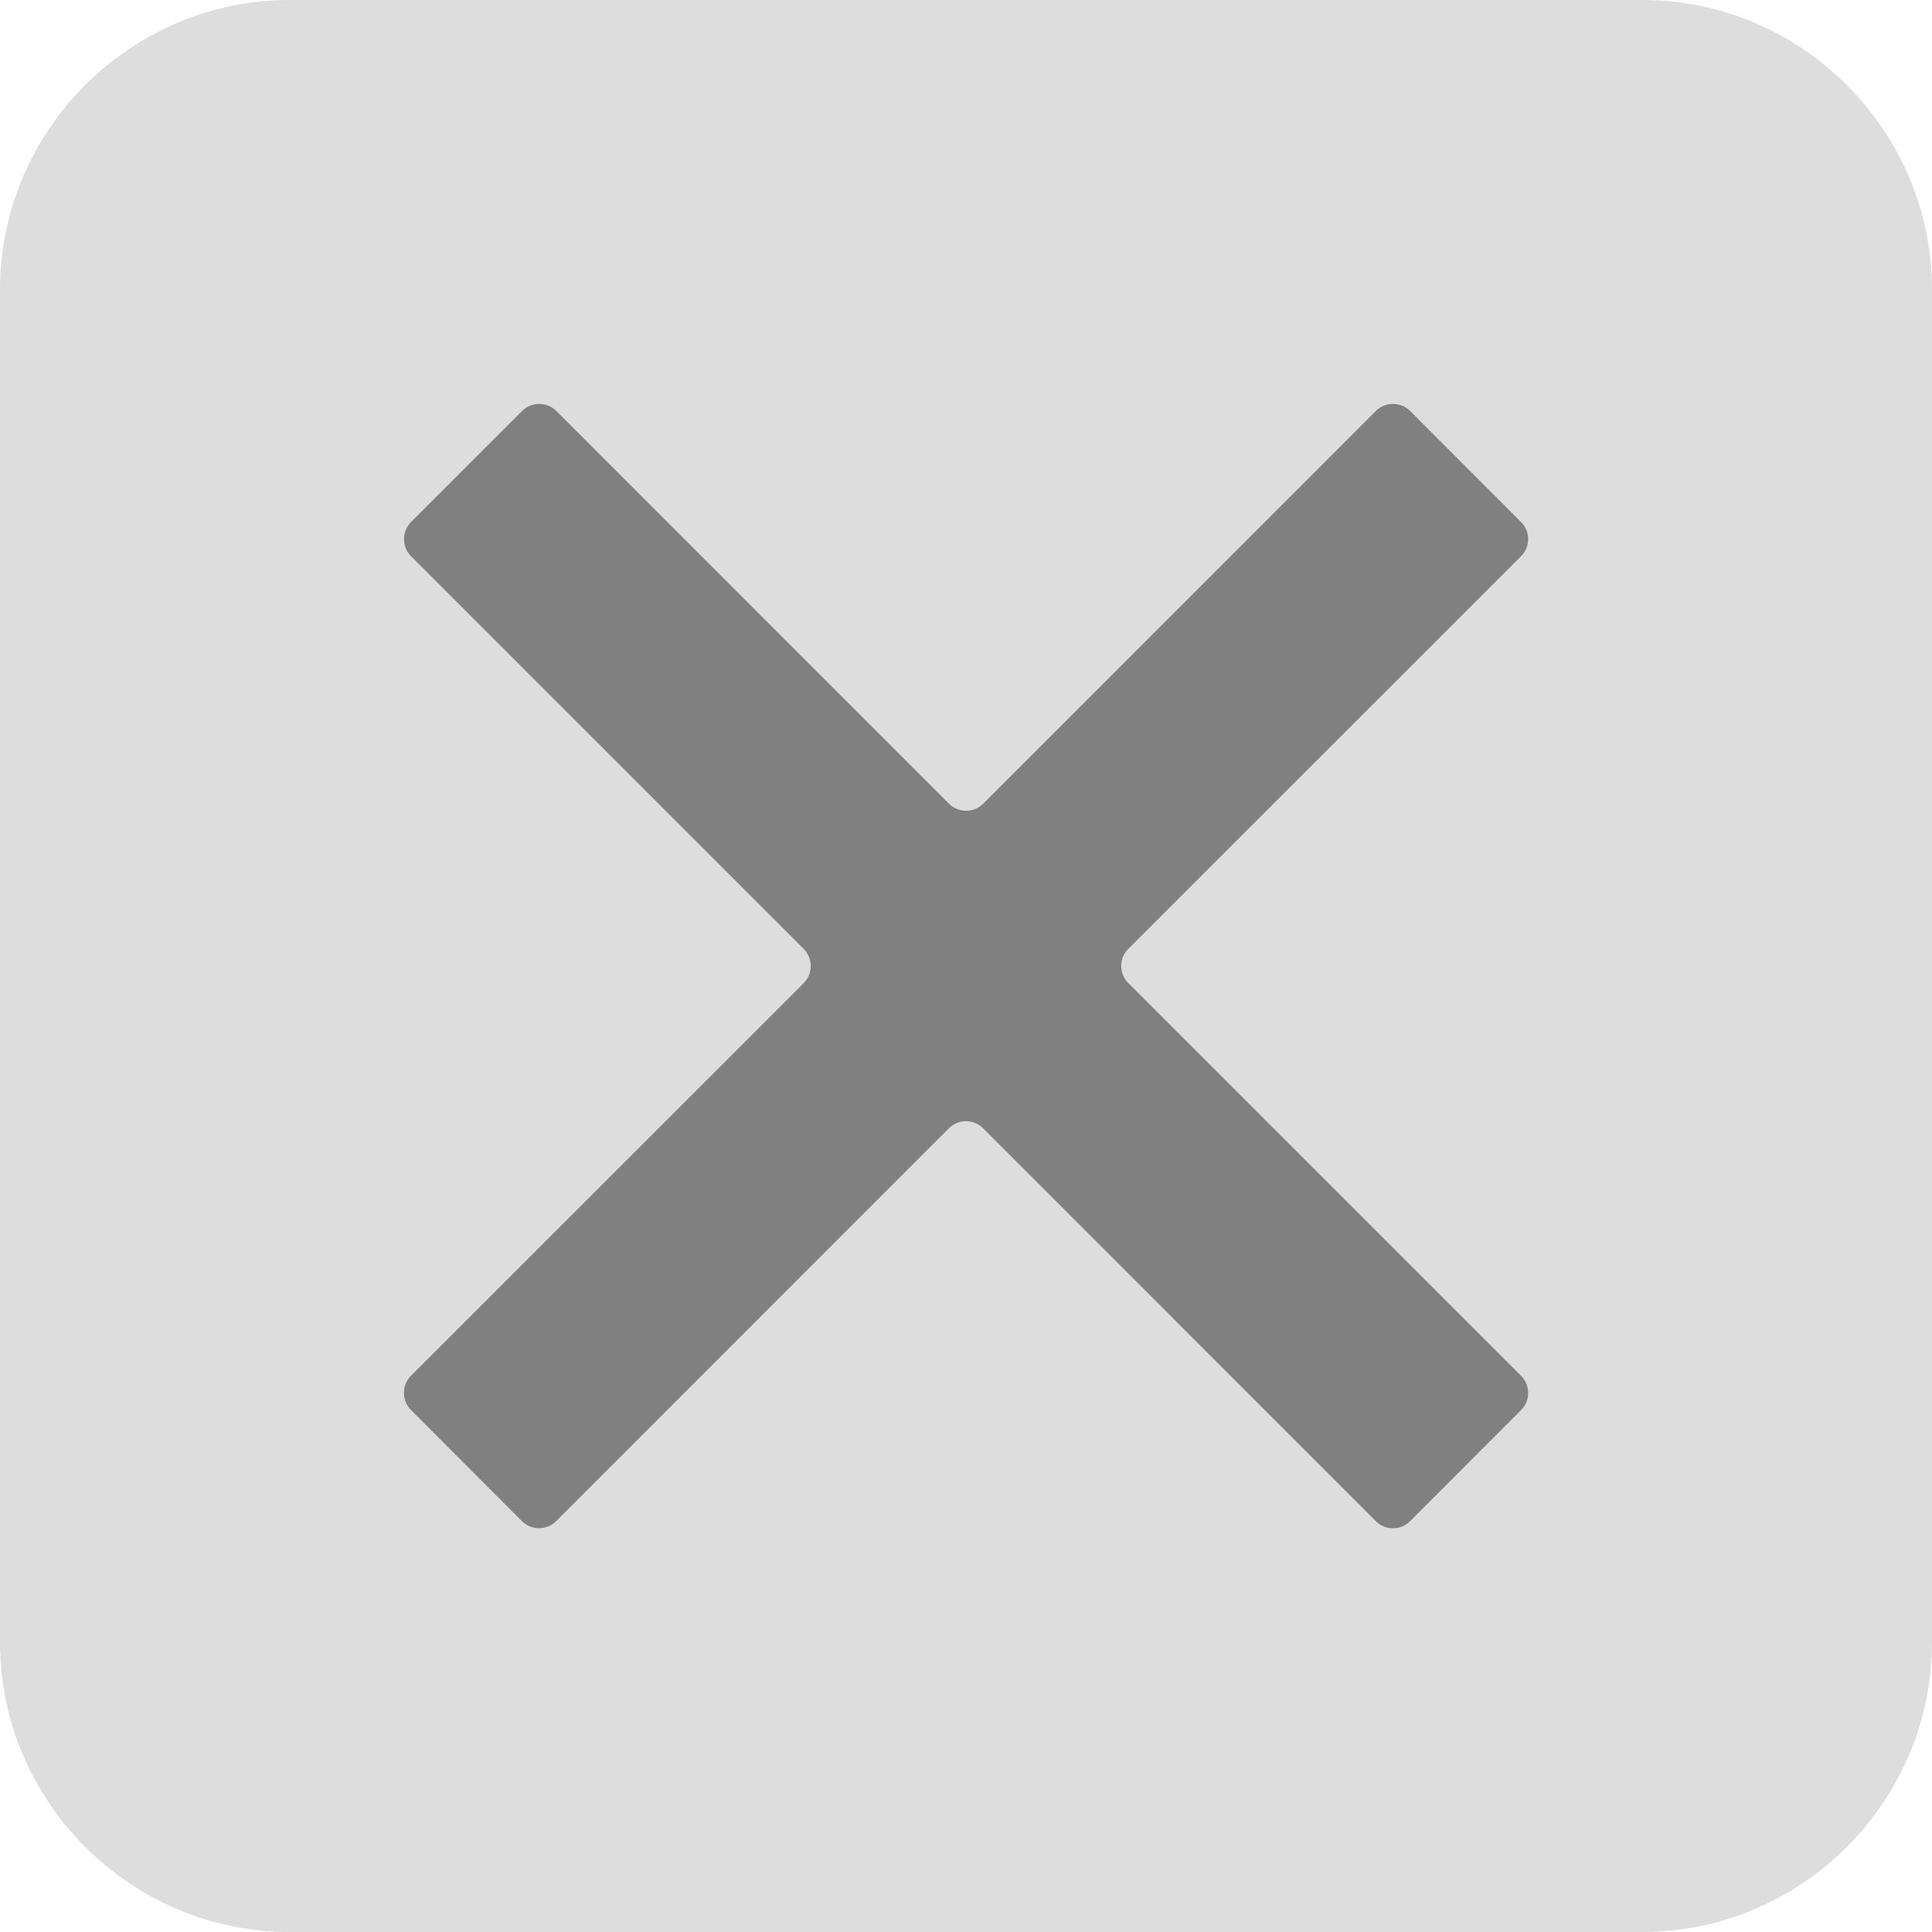 <?xml version="1.0" encoding="iso-8859-1"?>
<!-- Generator: Adobe Illustrator 16.0.0, SVG Export Plug-In . SVG Version: 6.00 Build 0)  -->
<!DOCTYPE svg PUBLIC "-//W3C//DTD SVG 1.1//EN" "http://www.w3.org/Graphics/SVG/1.1/DTD/svg11.dtd">
<svg version="1.1" xmlns="http://www.w3.org/2000/svg" xmlns:xlink="http://www.w3.org/1999/xlink" x="0px" y="0px" width="20px"
	 height="20px" viewBox="0 0 20 20" style="enable-background:new 0 0 20 20;" xml:space="preserve">
<g id="remove">
	<rect id="le_wrappier_23_" style="fill:none;" width="20" height="20"/>
	<g>
		<path style="fill:#DDDDDD;" d="M20,17c0,1.65-1.35,3-3,3H3c-1.65,0-3-1.35-3-3V3c0-1.65,1.35-3,3-3h14c1.65,0,3,1.35,3,3V17z"/>
	</g>
	<g id="plus-sign_2_">
		<path style="fill:#808080;" d="M10.177,11.68c-0.097-0.098-0.256-0.098-0.354,0l-4.066,4.067c-0.097,0.098-0.256,0.097-0.354,0
			l-1.149-1.151c-0.097-0.097-0.097-0.256,0-0.354l4.066-4.065c0.097-0.097,0.097-0.256,0-0.354L4.255,5.758
			c-0.097-0.097-0.097-0.256,0-0.354l1.15-1.15c0.097-0.097,0.256-0.097,0.354,0l4.065,4.066c0.097,0.097,0.256,0.097,0.354,0
			l4.065-4.066c0.098-0.097,0.256-0.097,0.354,0l1.149,1.15c0.098,0.097,0.098,0.256,0,0.354L11.68,9.823
			c-0.098,0.097-0.098,0.256,0,0.354l4.066,4.066c0.098,0.098,0.098,0.256,0,0.354l-1.149,1.15c-0.098,0.098-0.256,0.098-0.354,0
			L10.177,11.68z"/>
	</g>
</g>
<g id="Layer_1">
</g>
</svg>
